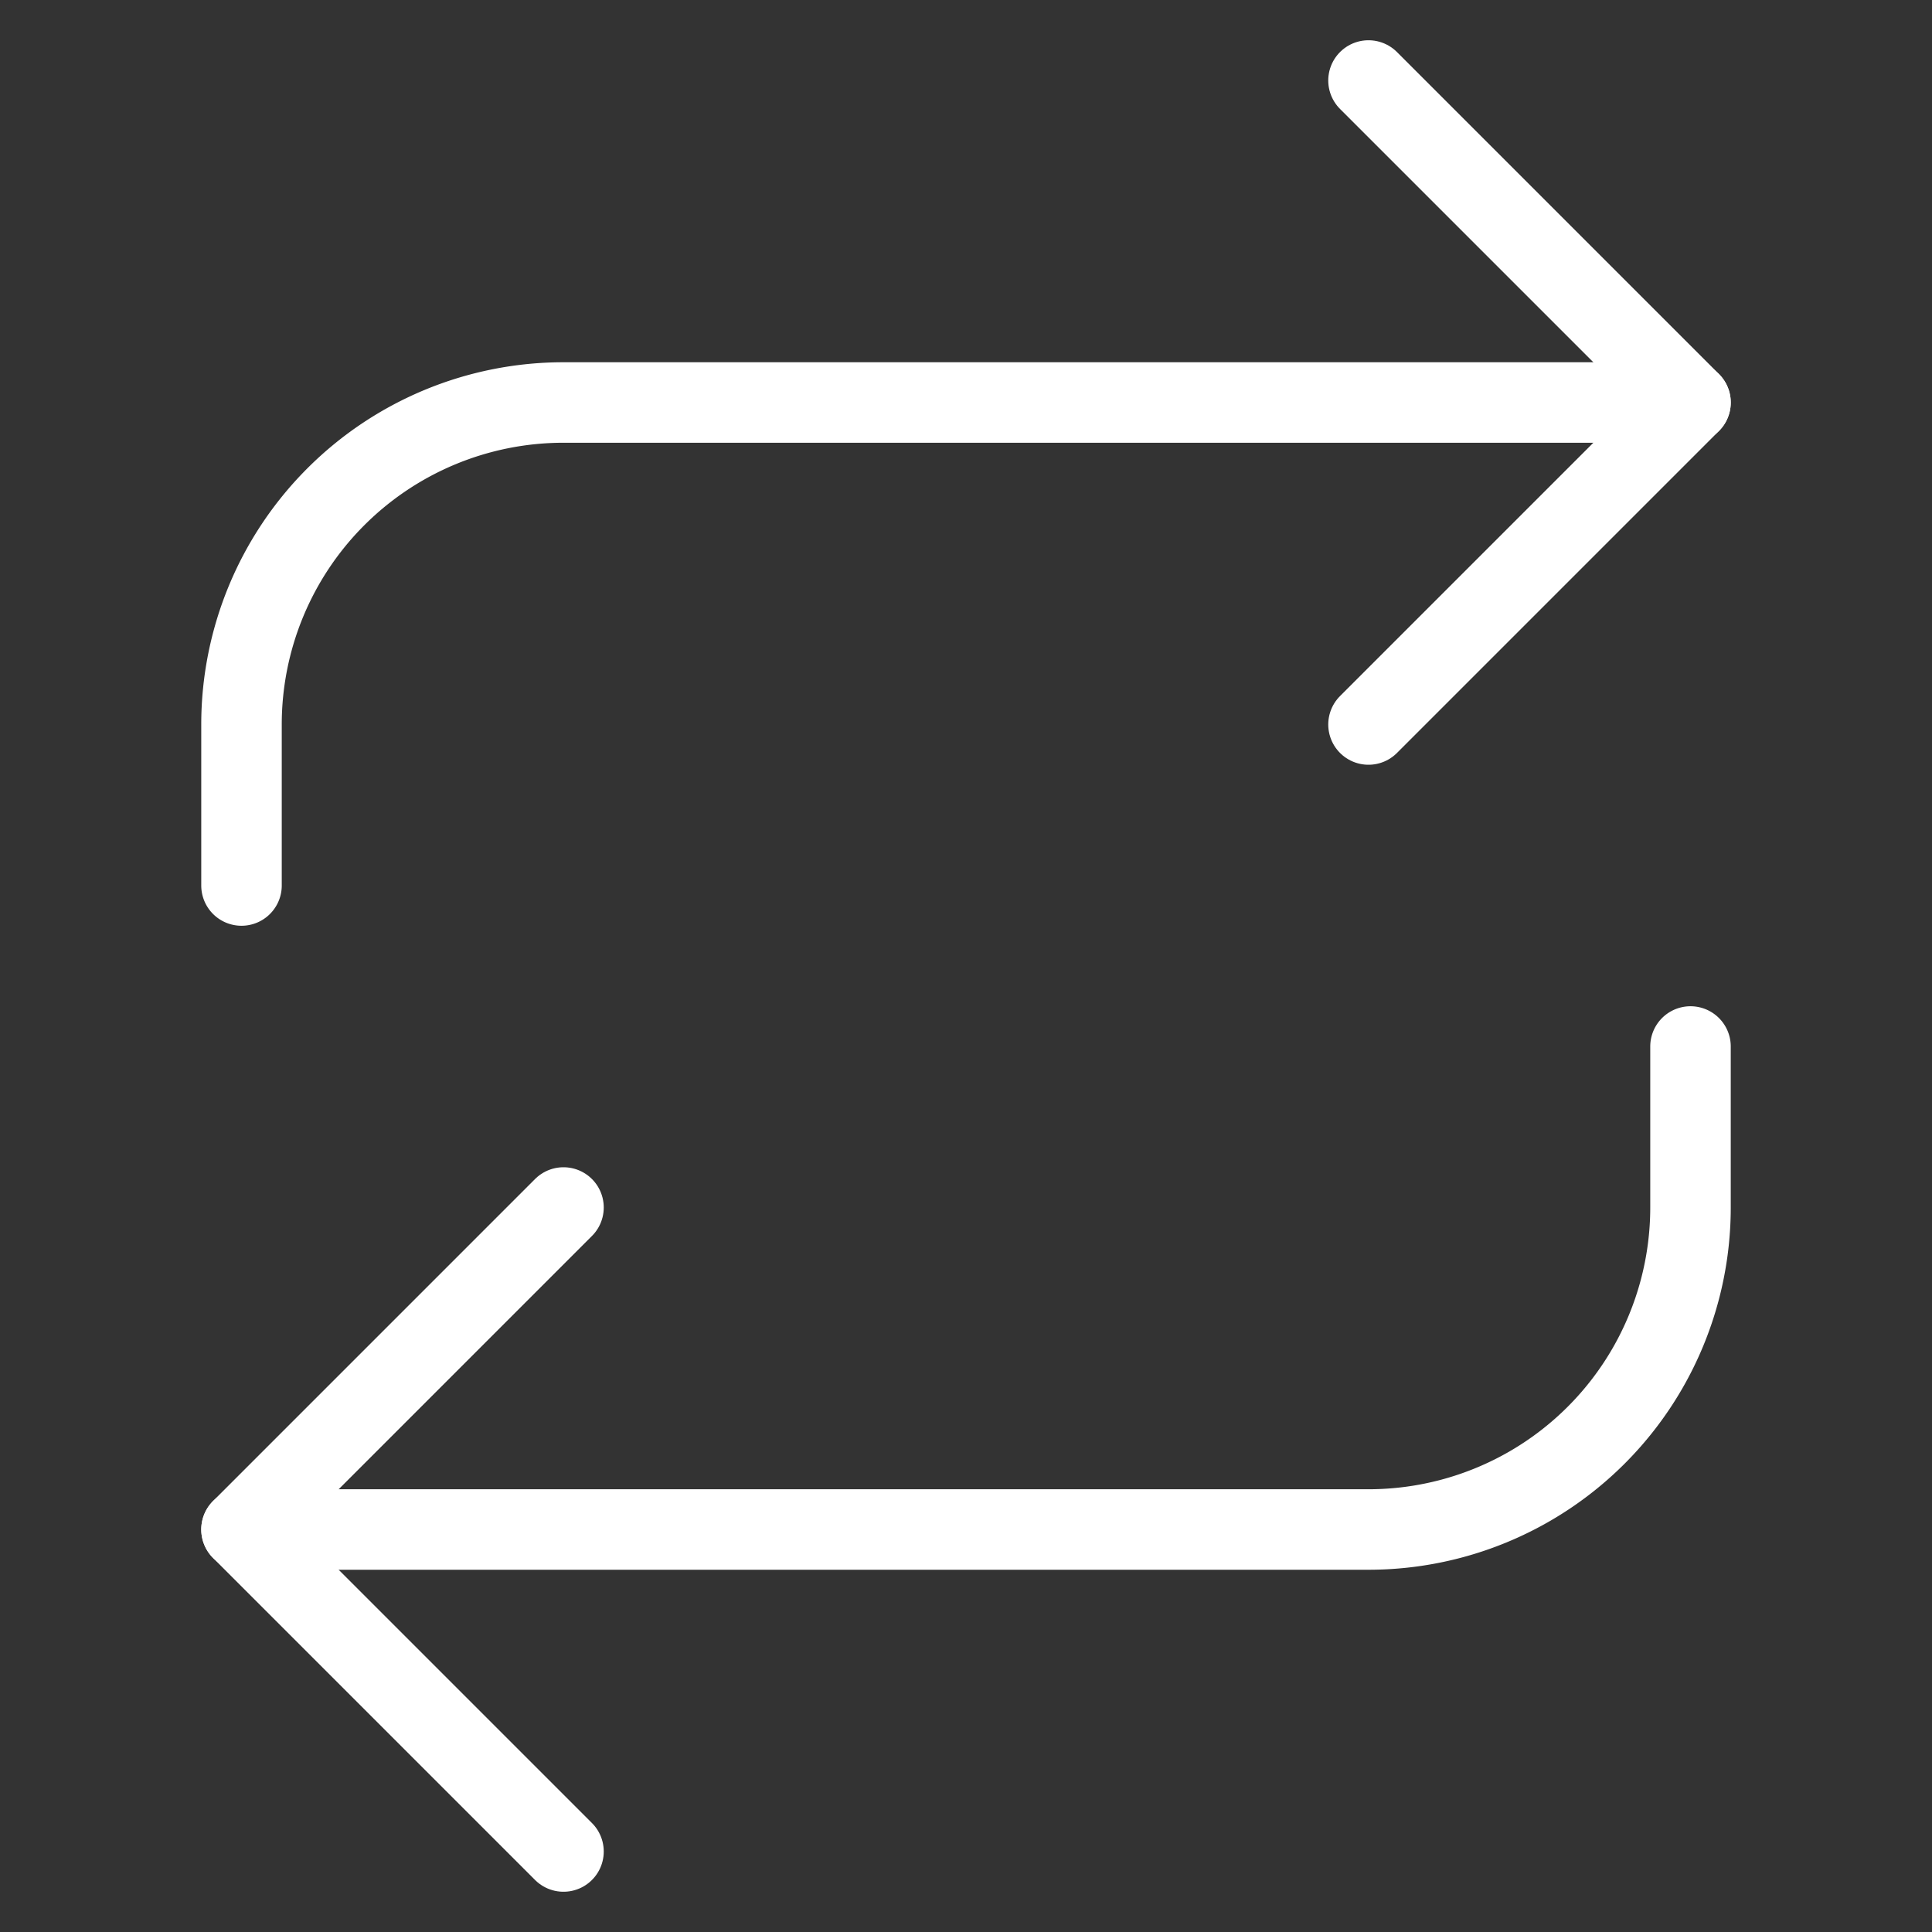 <svg width="55" height="55" fill="none" stroke="#ffffff" stroke-linecap="round" stroke-linejoin="round" stroke-width="1" viewBox="0 0 24 24" xmlns="http://www.w3.org/2000/svg">
          <rect x="0" y="0" width="24" height="24" fill="#333333" stroke="none"/>
          <path d="m17 1 4 4-4 4"></path>
          <path d="M3 11V9a4 4 0 0 1 4-4h14"></path>
          <path d="m7 23-4-4 4-4"></path>
          <path d="M21 13v2a4 4 0 0 1-4 4H3"></path>
</svg>